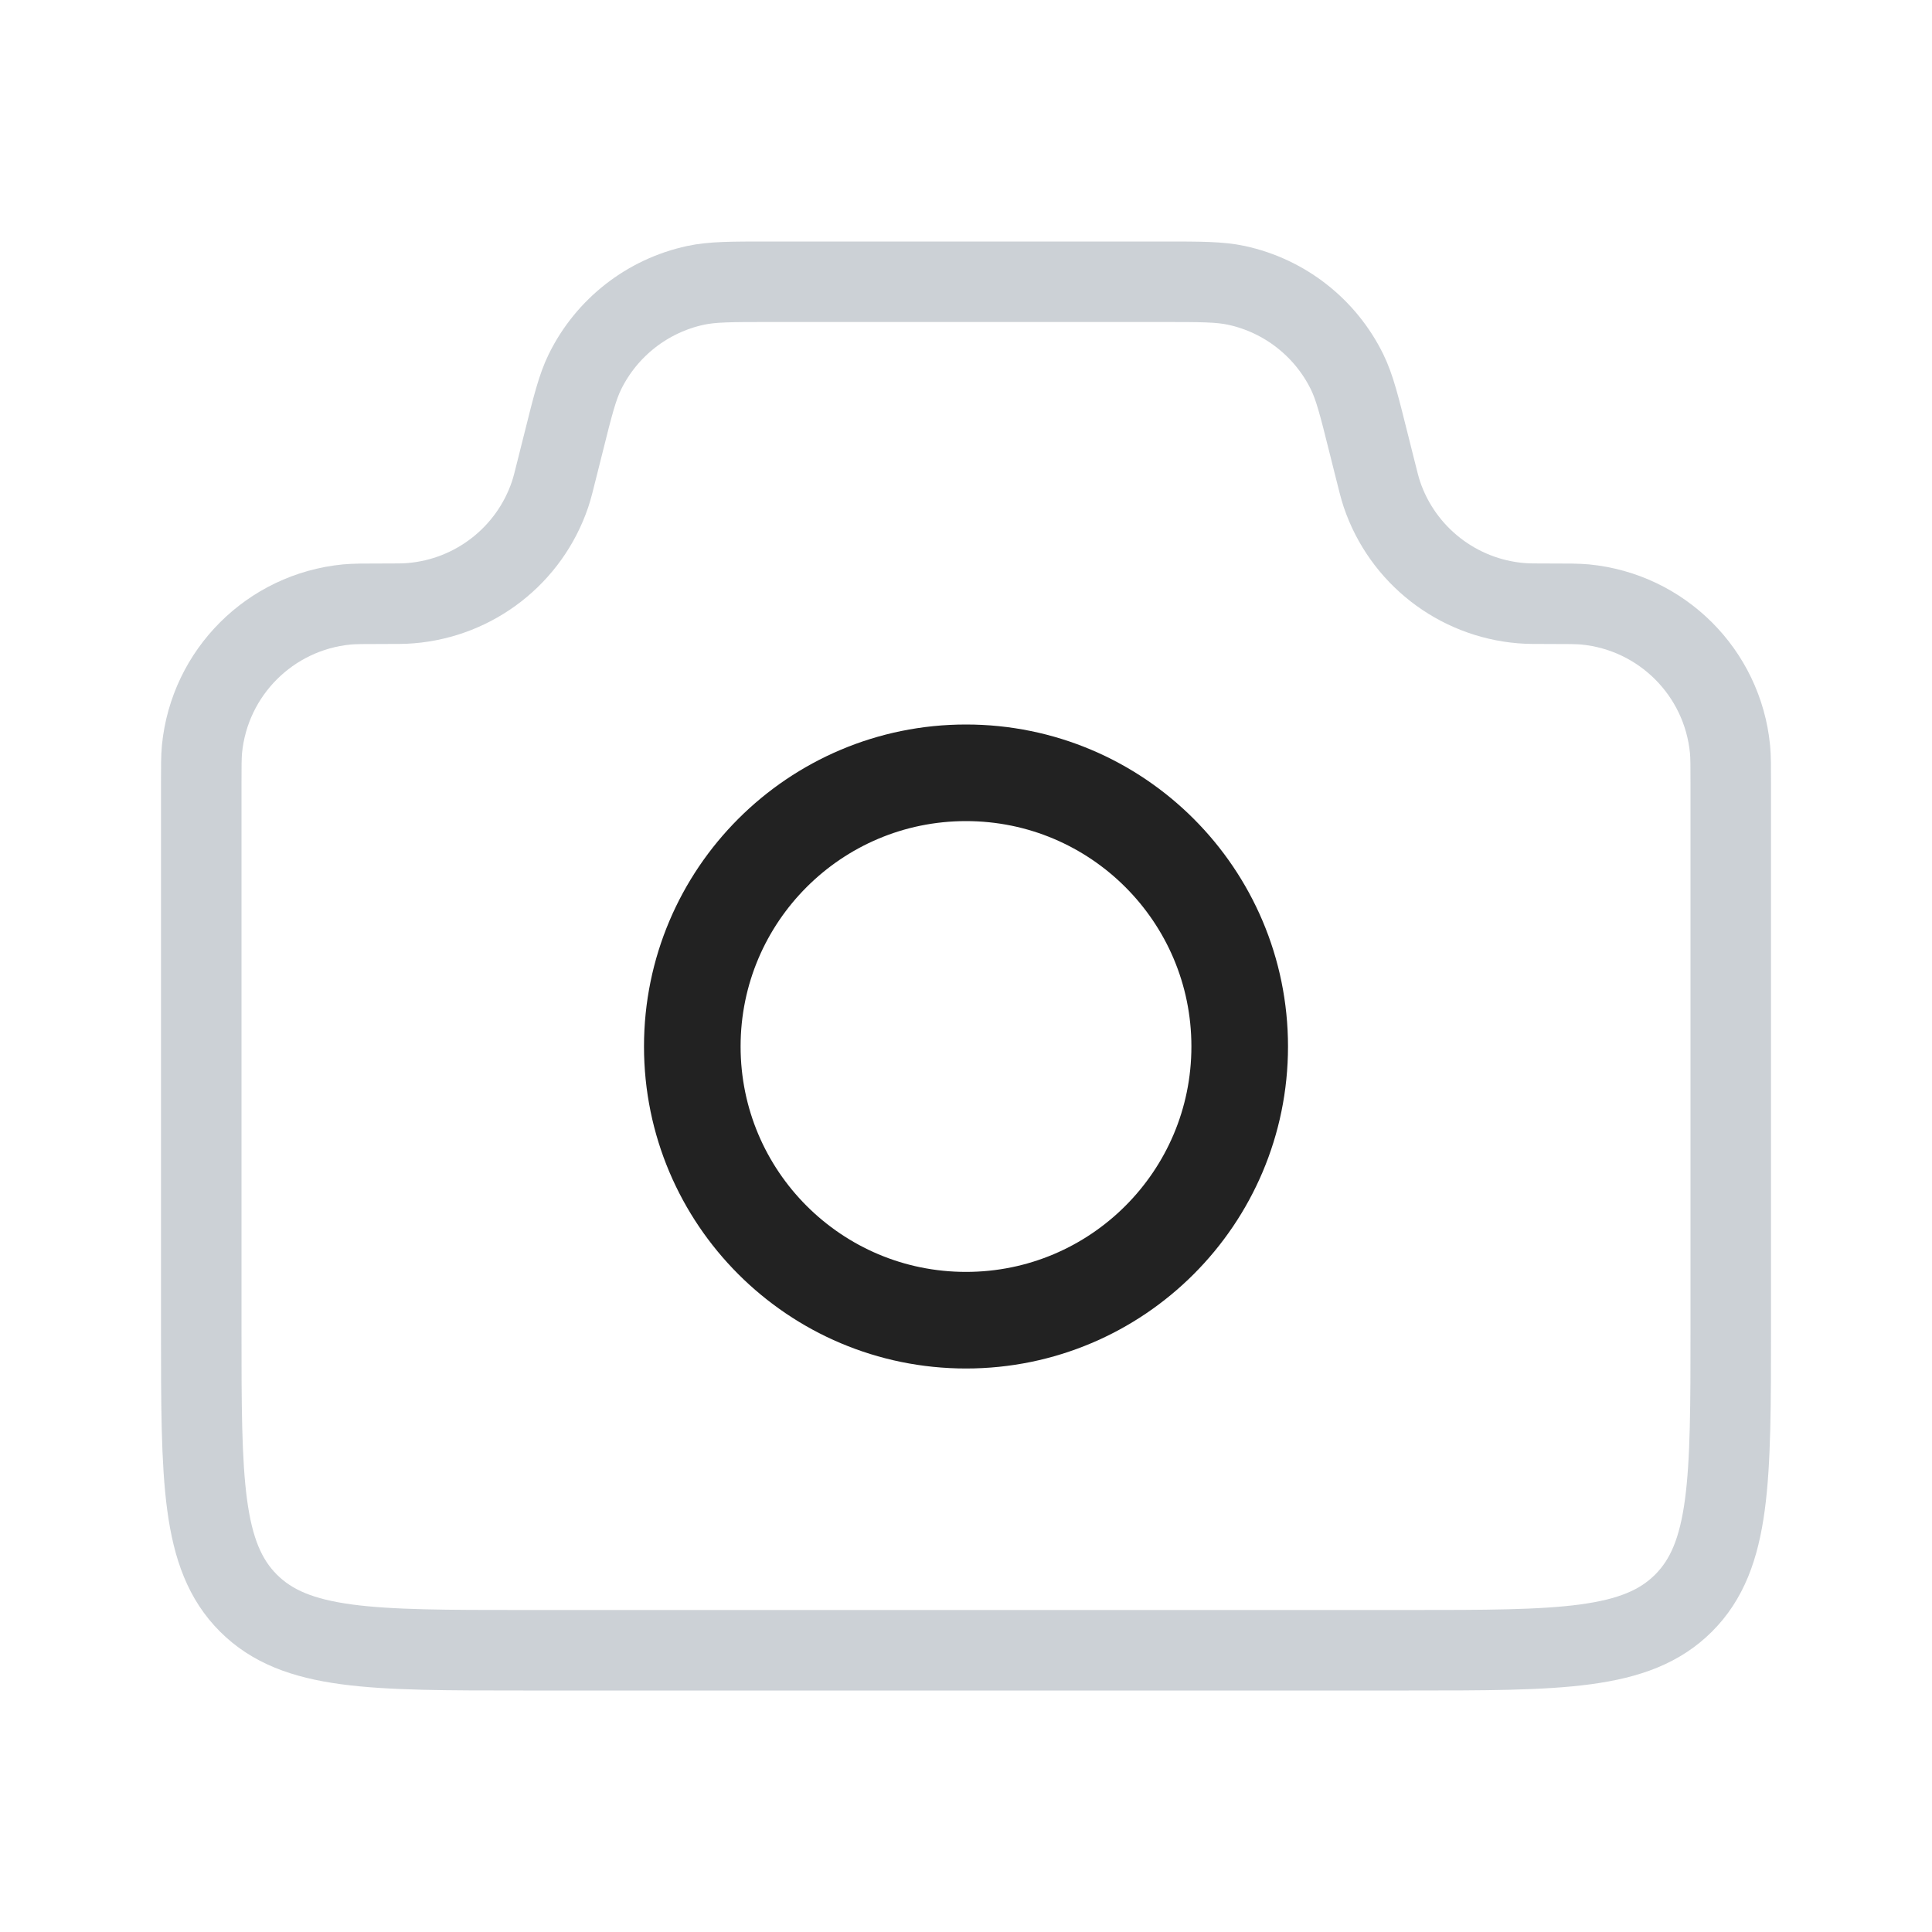 <svg viewBox="0 0 24 24" fill="none" xmlns="http://www.w3.org/2000/svg">
<path d="M2.5 9.746C2.5 9.518 2.5 9.403 2.509 9.307C2.602 8.355 3.355 7.602 4.307 7.509C4.403 7.5 4.518 7.5 4.746 7.5V7.5C4.929 7.5 5.02 7.5 5.101 7.493C5.896 7.428 6.577 6.897 6.833 6.142C6.859 6.064 6.881 5.976 6.925 5.799L7 5.5C7.115 5.039 7.173 4.808 7.267 4.617C7.537 4.069 8.043 3.674 8.64 3.545C8.848 3.5 9.086 3.5 9.562 3.5H14.438C14.914 3.5 15.152 3.5 15.36 3.545C15.957 3.674 16.463 4.069 16.733 4.617C16.827 4.808 16.885 5.039 17 5.5L17.075 5.799C17.119 5.976 17.141 6.064 17.167 6.142C17.423 6.897 18.104 7.428 18.898 7.493C18.98 7.5 19.071 7.5 19.254 7.5V7.5C19.482 7.5 19.597 7.5 19.693 7.509C20.645 7.602 21.398 8.355 21.491 9.307C21.5 9.403 21.5 9.518 21.5 9.746V16.5C21.5 18.386 21.5 19.328 20.914 19.914C20.328 20.5 19.386 20.5 17.5 20.5H6.5C4.614 20.5 3.672 20.5 3.086 19.914C2.5 19.328 2.5 18.386 2.5 16.5V9.746Z" stroke="#2A4157" stroke-opacity="0.24"/>
<circle cx="12" cy="13" r="3.4" stroke="#222222" stroke-width="1.2"/>
</svg>

